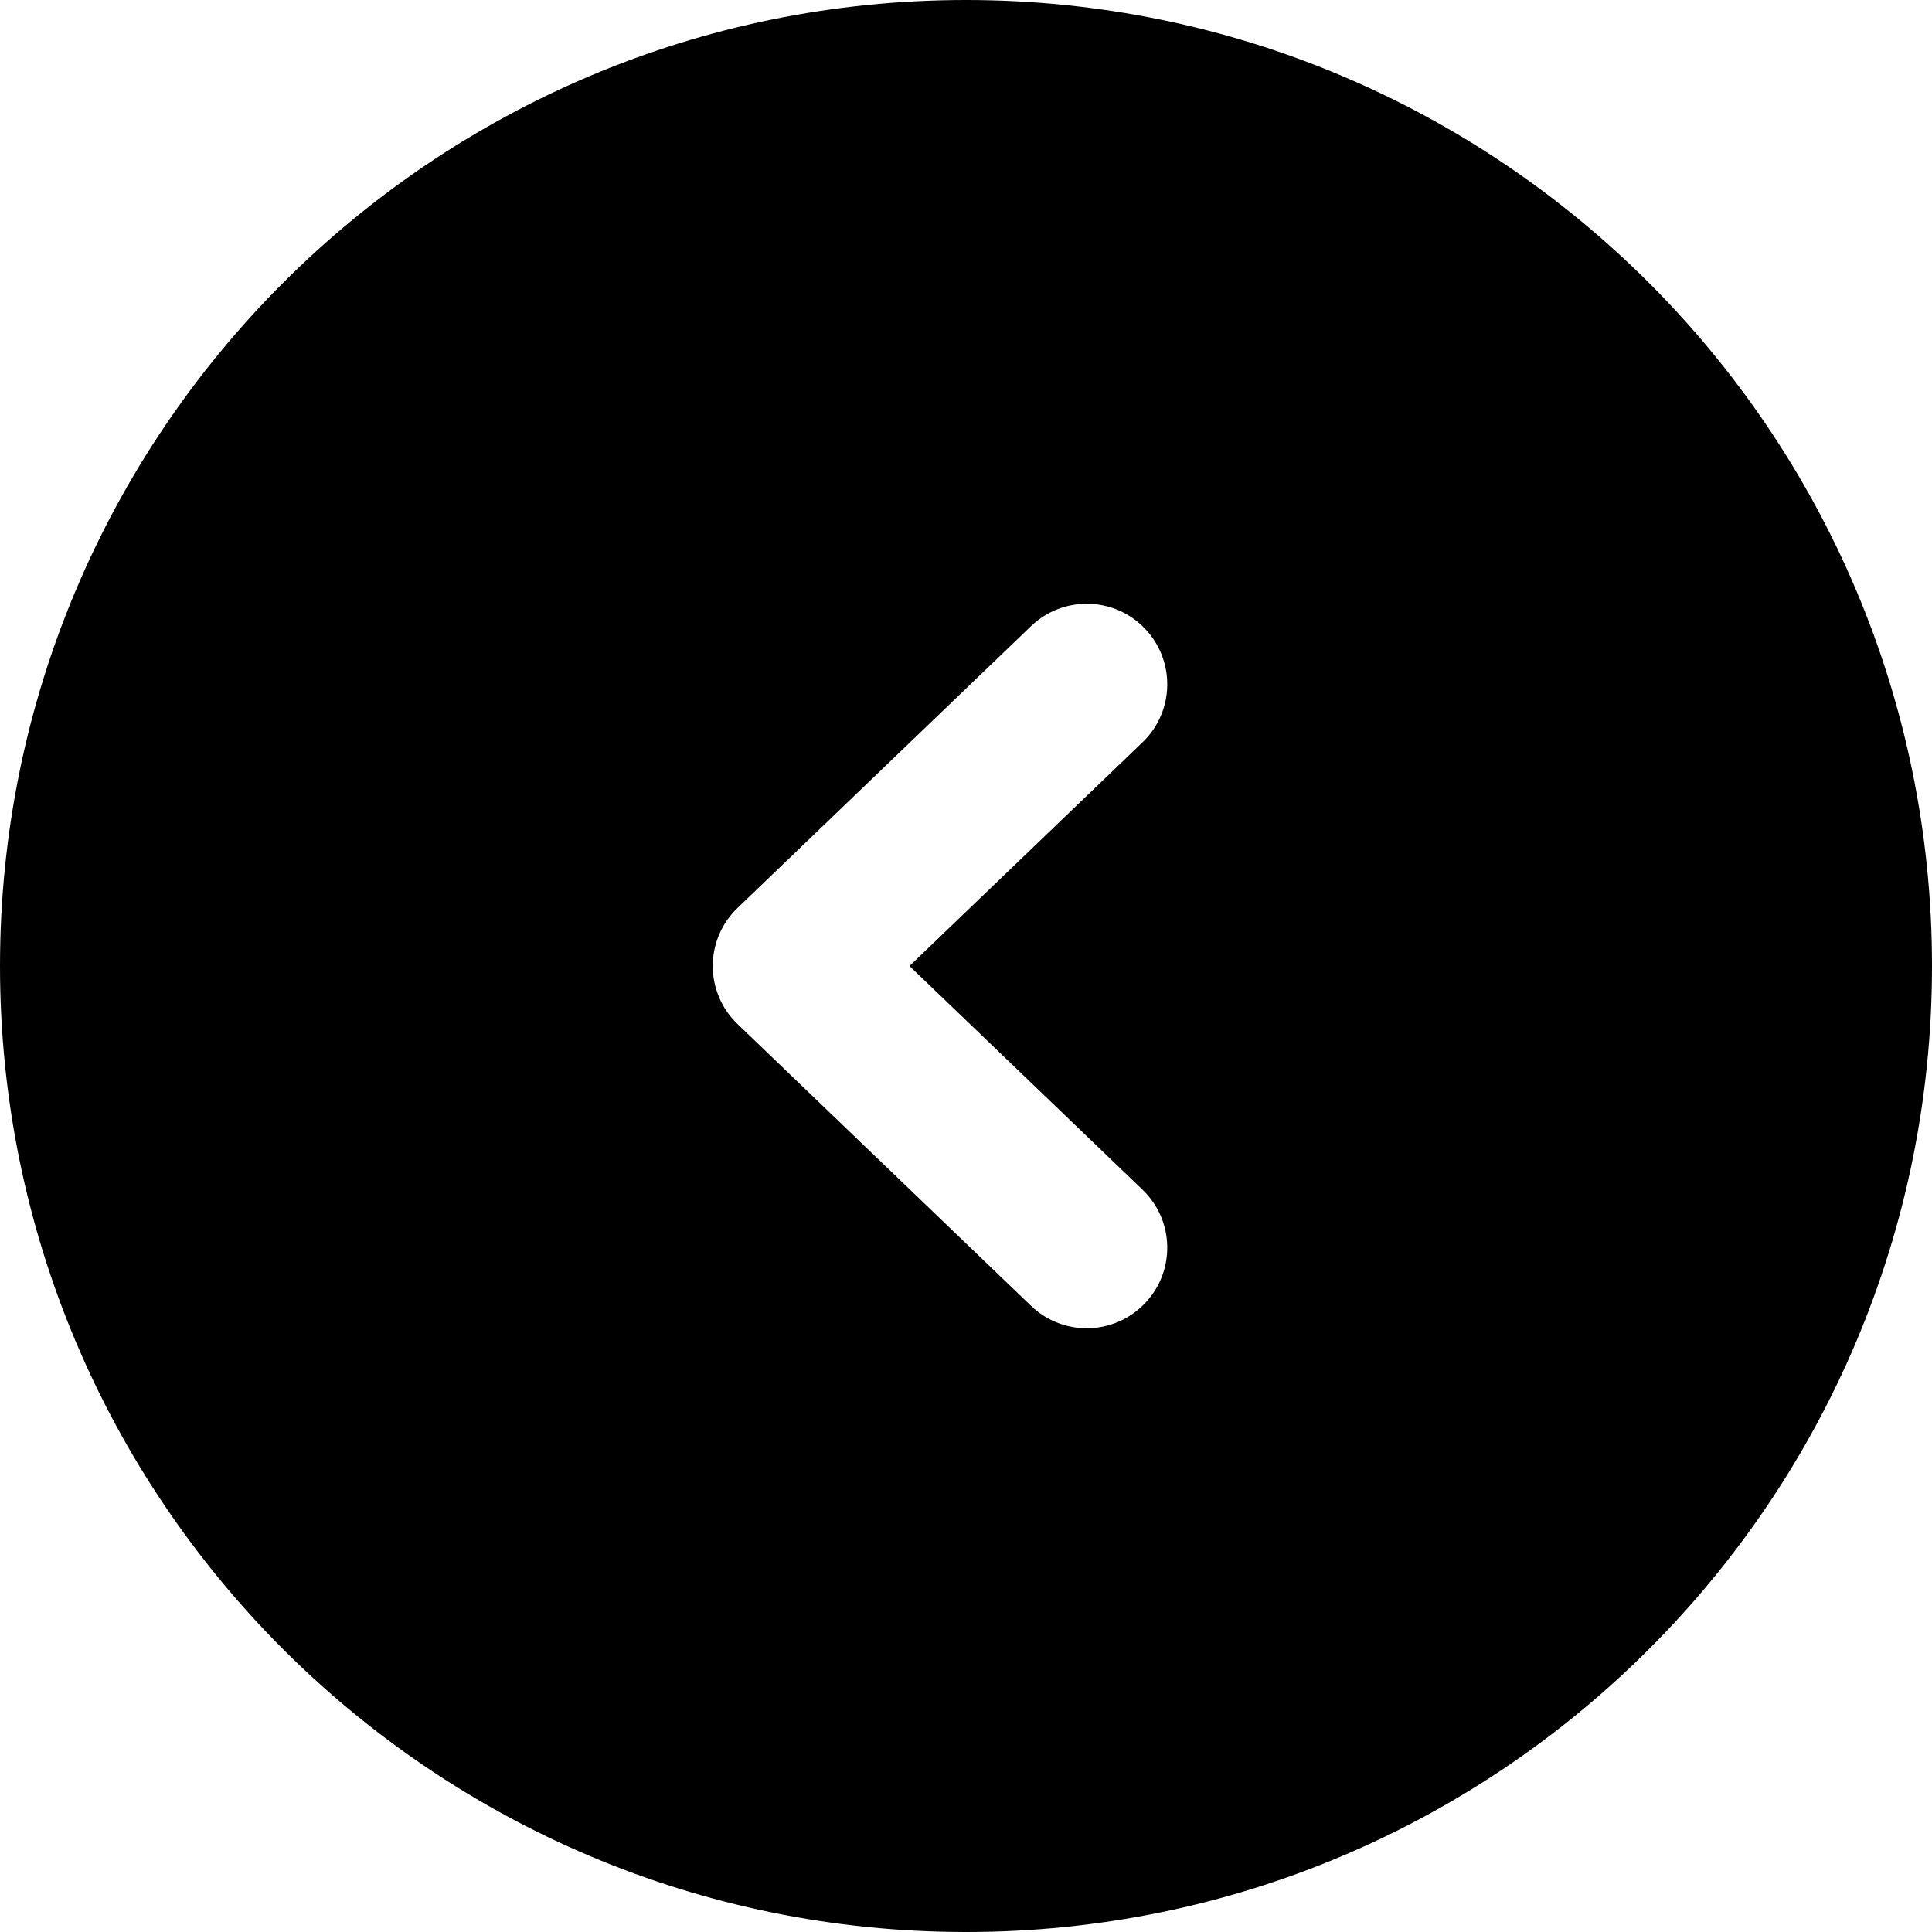<svg viewBox="0 0 24 24" fill="none" xmlns="http://www.w3.org/2000/svg">
    <path fill-rule="evenodd" clip-rule="evenodd" d="M12 0C18.627 0 24 5.373 24 12C24 18.627 18.627 24 12 24C5.373 24 0 18.627 0 12C0 5.373 5.373 0 12 0ZM12.807 7.779C13.206 7.396 13.839 7.409 14.221 7.807C14.604 8.206 14.591 8.839 14.193 9.221L11.298 12L14.193 14.779C14.591 15.161 14.604 15.794 14.221 16.192C13.839 16.591 13.206 16.604 12.807 16.221L9.162 12.721C8.965 12.533 8.854 12.272 8.854 12C8.854 11.728 8.965 11.467 9.162 11.279L12.807 7.779Z" fill="currentColor"/>
</svg>
